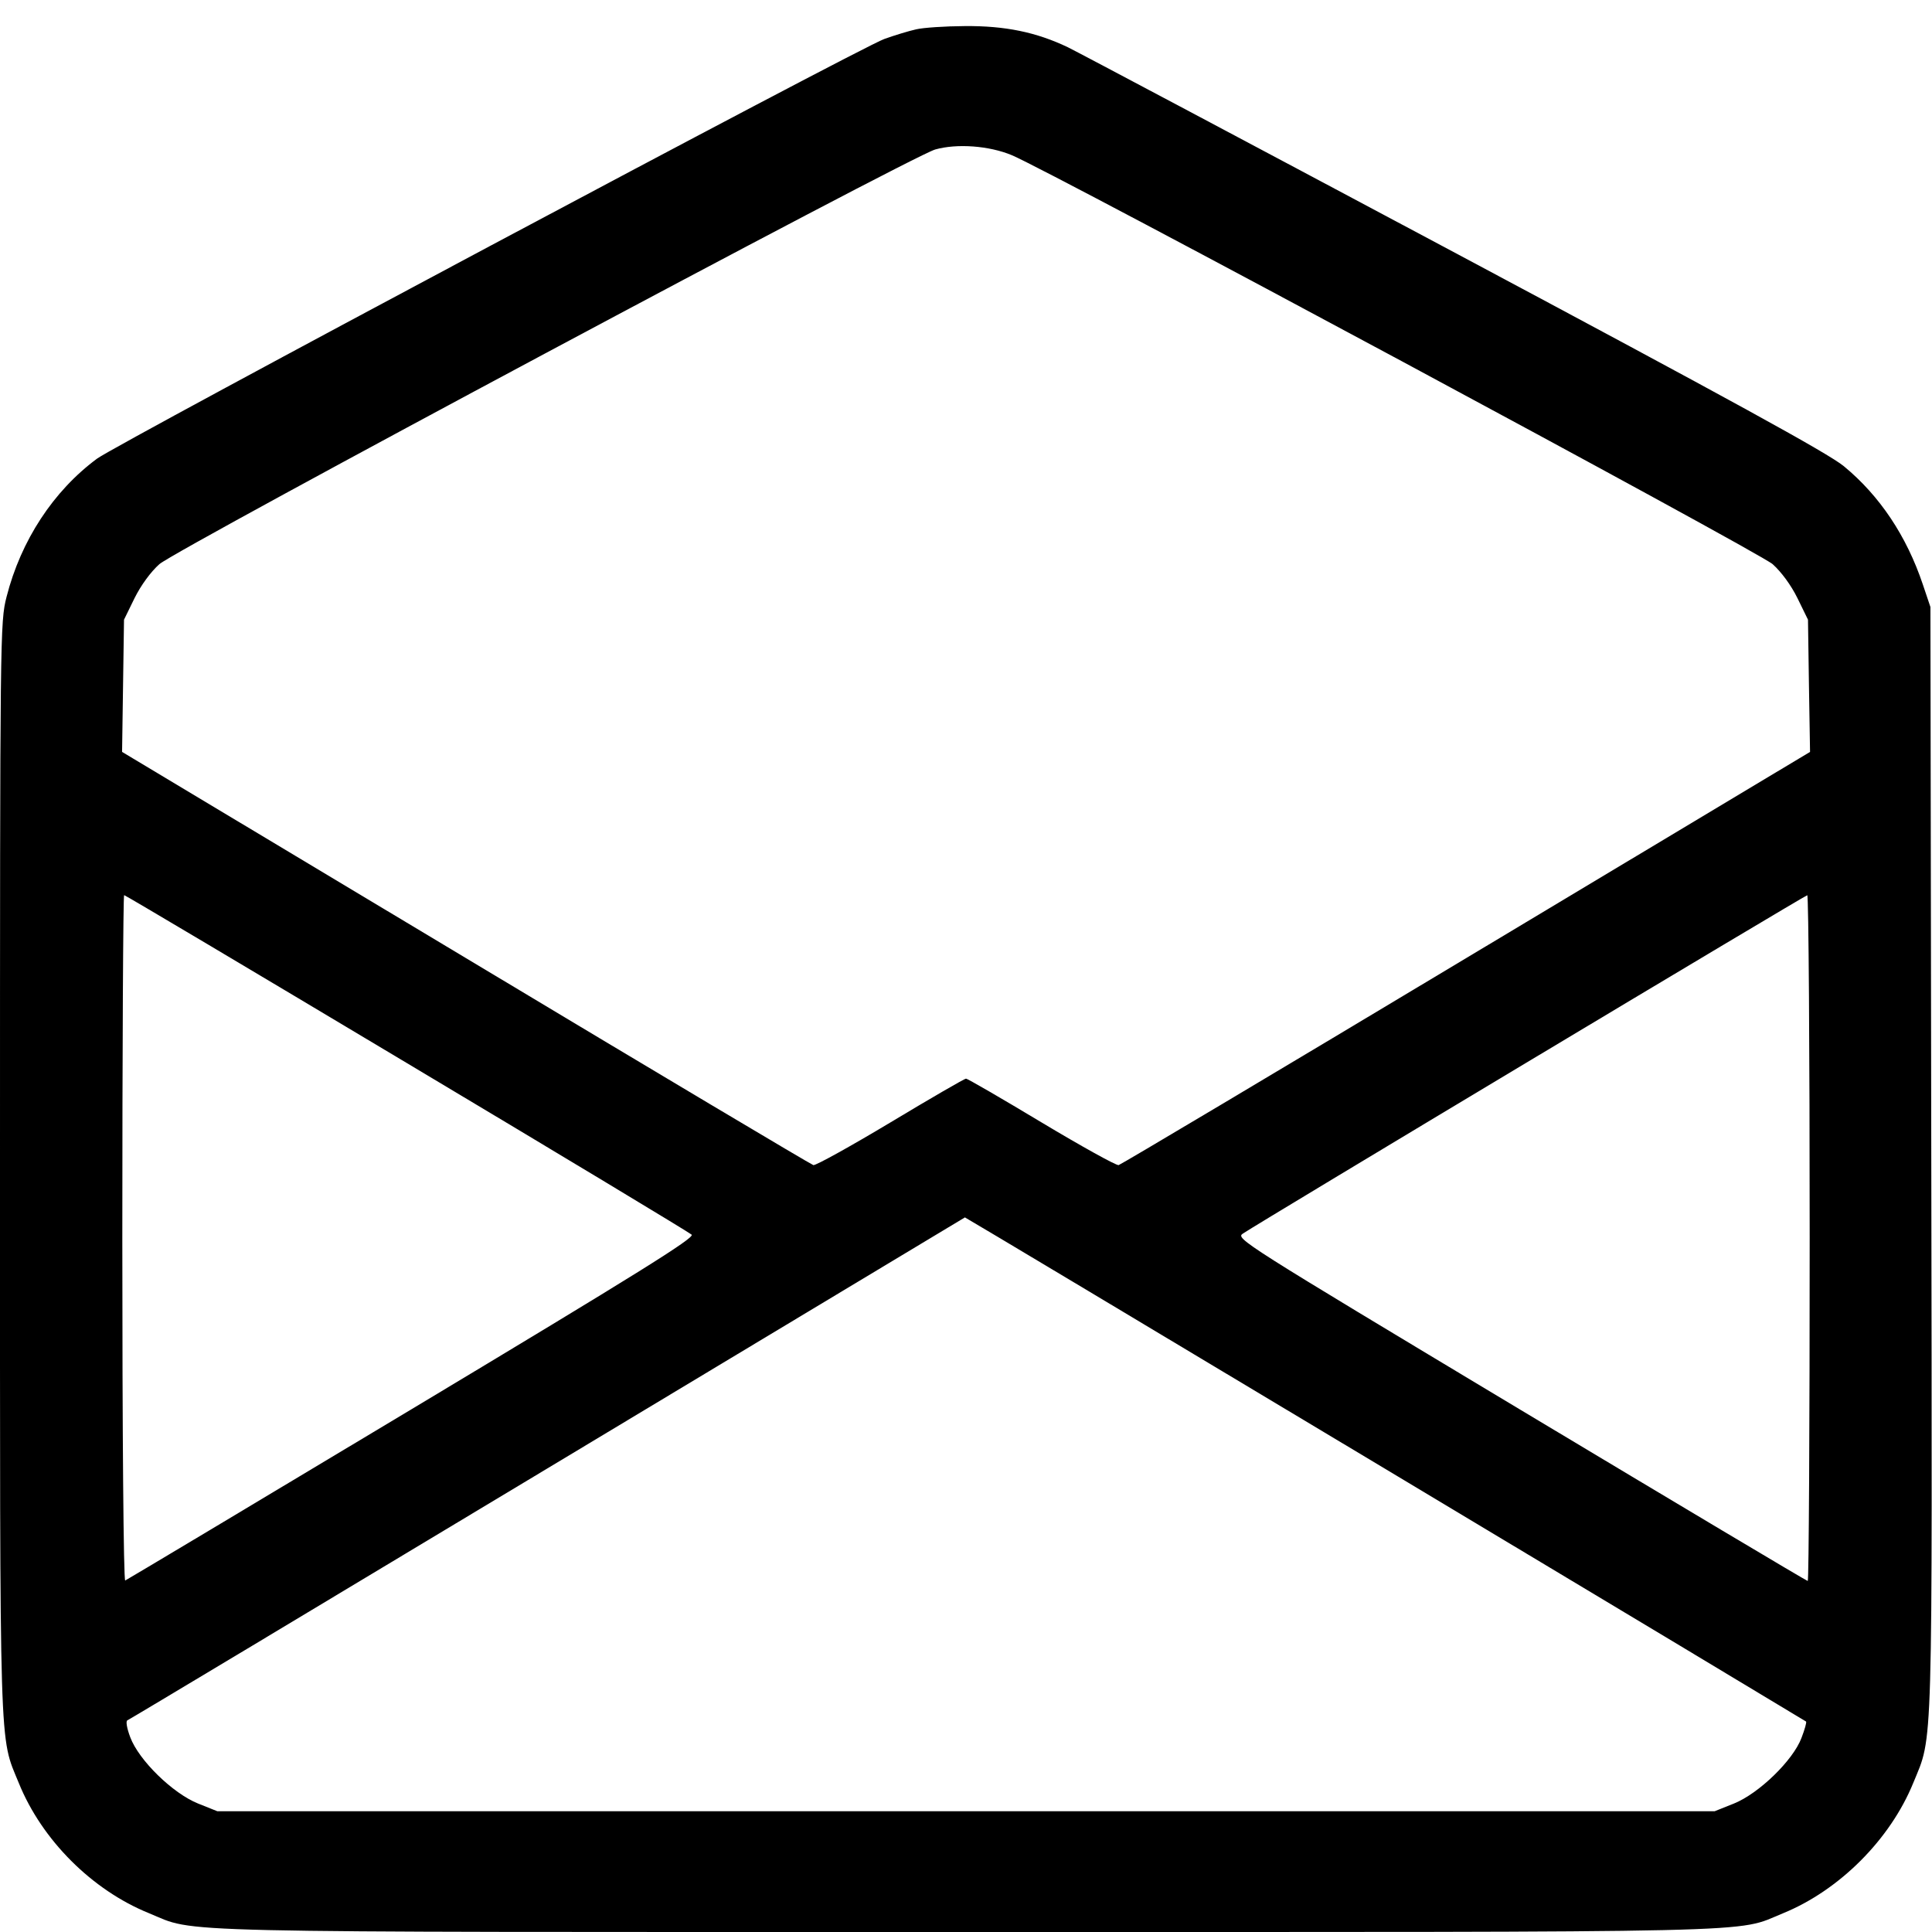 <svg width="16" height="16" fill="currentColor" xmlns="http://www.w3.org/2000/svg"><path d="M7.587 0.243 C 7.528 0.256,7.409 0.292,7.323 0.323 C 7.125 0.393,0.972 3.674,0.804 3.798 C 0.442 4.066,0.173 4.476,0.054 4.944 C 0.001 5.152,0.000 5.231,0.000 9.672 C 0.000 14.617,-0.008 14.366,0.156 14.767 C 0.347 15.238,0.762 15.653,1.233 15.844 C 1.639 16.010,1.217 16.000,8.000 16.000 C 14.782 16.000,14.361 16.010,14.766 15.845 C 15.234 15.654,15.654 15.233,15.845 14.765 C 16.010 14.361,16.002 14.615,15.994 9.600 L 15.987 5.027 15.924 4.840 C 15.789 4.438,15.567 4.106,15.270 3.861 C 15.142 3.755,14.330 3.310,12.049 2.093 C 10.372 1.199,8.929 0.433,8.843 0.391 C 8.581 0.266,8.323 0.213,7.989 0.216 C 7.826 0.217,7.645 0.229,7.587 0.243 M8.379 1.285 C 8.706 1.421,14.564 4.570,14.680 4.672 C 14.751 4.735,14.833 4.846,14.886 4.954 L 14.973 5.132 14.981 5.679 L 14.990 6.227 12.145 7.933 C 10.580 8.872,9.283 9.644,9.264 9.649 C 9.244 9.653,8.957 9.494,8.625 9.295 C 8.294 9.096,8.013 8.933,8.000 8.933 C 7.987 8.933,7.706 9.096,7.375 9.295 C 7.043 9.494,6.756 9.653,6.736 9.649 C 6.717 9.644,5.420 8.872,3.856 7.933 L 1.011 6.227 1.019 5.679 L 1.027 5.132 1.114 4.954 C 1.167 4.847,1.249 4.735,1.320 4.672 C 1.465 4.545,7.546 1.294,7.745 1.238 C 7.926 1.187,8.192 1.207,8.379 1.285 M3.368 8.803 C 4.647 9.567,5.709 10.207,5.728 10.225 C 5.755 10.251,5.286 10.543,3.411 11.669 C 2.118 12.445,1.049 13.084,1.037 13.089 C 1.023 13.094,1.013 11.862,1.013 10.256 C 1.013 8.692,1.020 7.413,1.028 7.413 C 1.037 7.413,2.090 8.039,3.368 8.803 M14.987 10.253 C 14.987 11.815,14.980 13.093,14.971 13.093 C 14.962 13.093,13.892 12.455,12.593 11.676 C 10.276 10.285,10.231 10.257,10.293 10.216 C 10.439 10.118,14.948 7.415,14.967 7.414 C 14.978 7.414,14.987 8.691,14.987 10.253 M11.471 12.164 C 13.383 13.310,14.951 14.252,14.957 14.257 C 14.963 14.262,14.946 14.323,14.919 14.393 C 14.849 14.579,14.566 14.853,14.360 14.936 L 14.200 15.000 8.000 15.000 L 1.800 15.000 1.640 14.936 C 1.431 14.852,1.151 14.579,1.079 14.388 C 1.051 14.314,1.040 14.253,1.055 14.247 C 1.069 14.242,2.634 13.303,4.533 12.161 C 6.433 11.019,7.989 10.083,7.991 10.082 C 7.994 10.081,9.560 11.018,11.471 12.164 " stroke="none" fill-rule="evenodd"></path></svg>